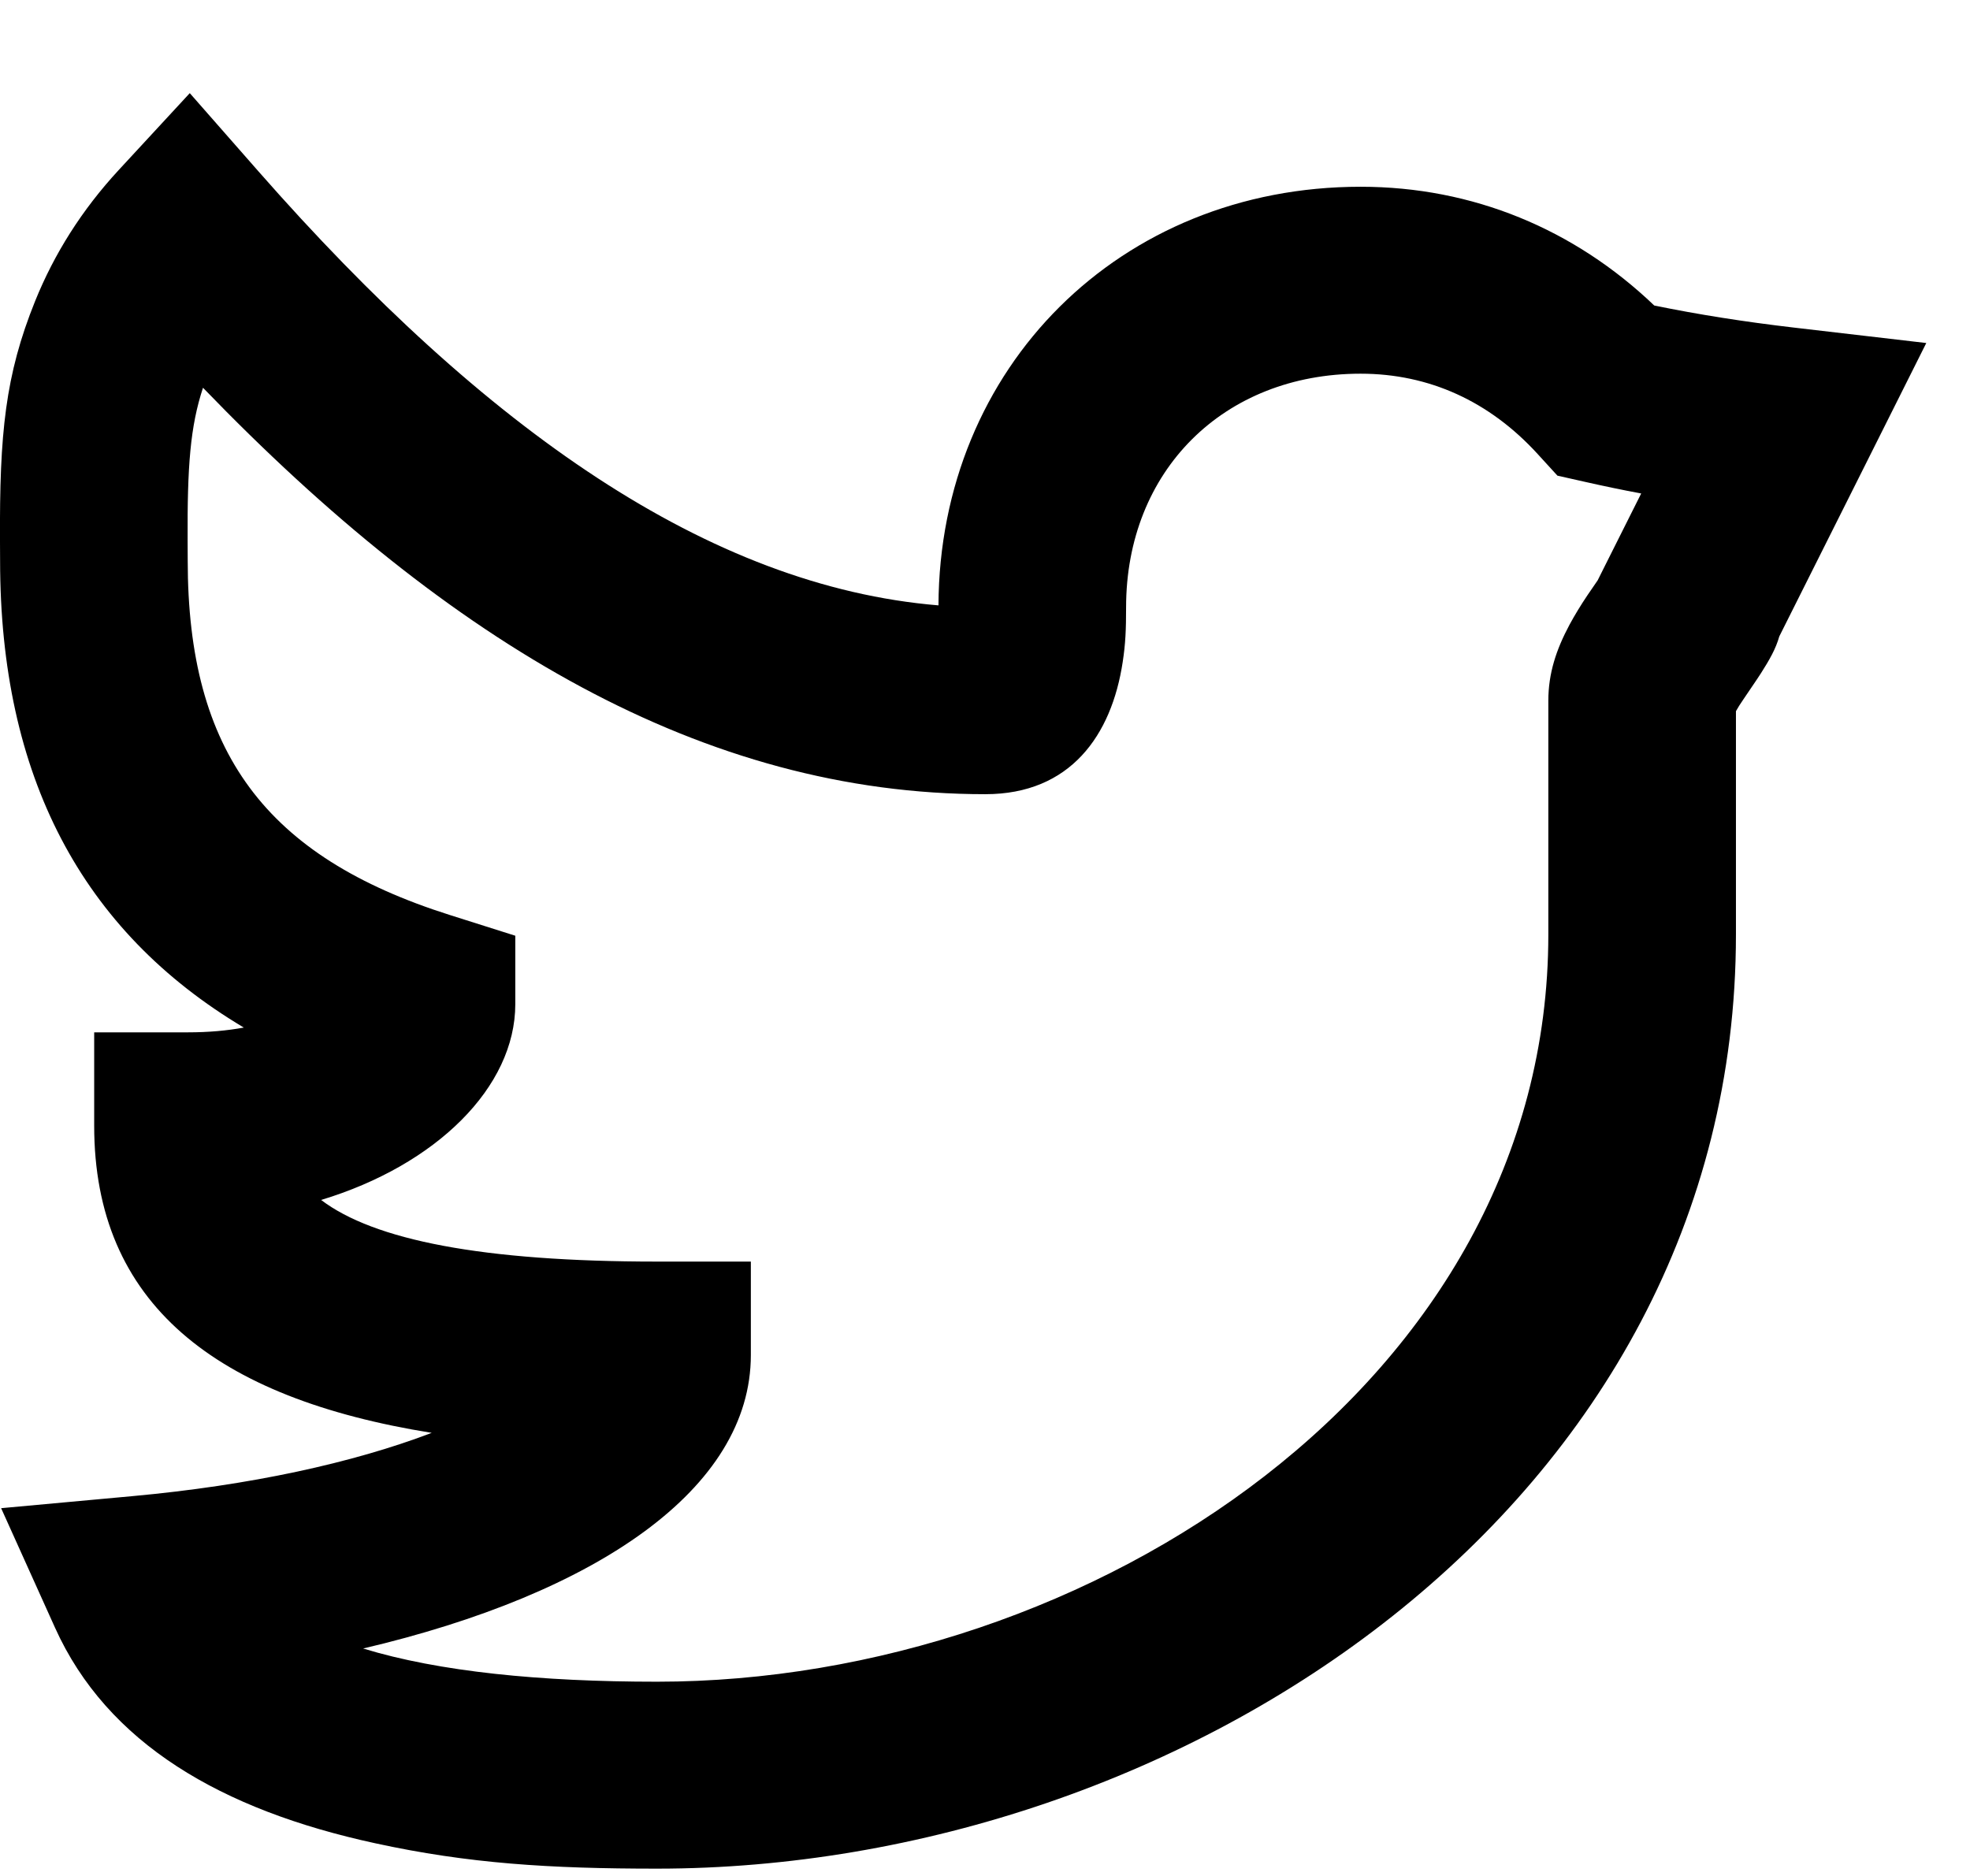 <svg width="21" height="20" viewBox="0 0 21 20" fill="none" xmlns="http://www.w3.org/2000/svg">
<path fill-rule="evenodd" clip-rule="evenodd" d="M19.119 3.492L20.534 3.657L19.898 4.927C19.588 5.546 19.278 6.165 18.967 6.785C18.93 6.916 18.865 7.031 18.77 7.18C18.73 7.243 18.593 7.442 18.587 7.452C18.55 7.505 18.524 7.548 18.505 7.582V9.962C18.505 16.052 12.589 19.922 7.004 19.922C5.861 19.922 4.992 19.868 3.998 19.651C2.361 19.296 1.143 18.588 0.586 17.352L0.012 16.079L1.407 15.951C2.668 15.836 3.762 15.596 4.602 15.276C2.296 14.906 1.004 13.897 1.004 12.002V11.006H2.004C2.223 11.006 2.421 10.988 2.599 10.955C0.868 9.924 0.001 8.27 0.001 5.976C0.001 5.879 0.001 5.879 0 5.774C-0.006 4.618 0.056 4 0.374 3.211C0.578 2.706 0.872 2.238 1.268 1.81L2.023 0.993L2.756 1.828C5.174 4.582 7.564 6.252 10.004 6.454C10.015 3.913 11.941 1.991 14.504 1.991C15.699 1.991 16.783 2.443 17.634 3.257C18.101 3.353 18.596 3.431 19.119 3.492ZM16.909 5.14L16.602 5.071L16.39 4.839C15.879 4.28 15.236 3.984 14.504 3.984C13.041 3.984 12.004 5.022 12.004 6.475C12.004 6.712 11.998 6.861 11.968 7.057C11.85 7.839 11.41 8.467 10.504 8.467C7.506 8.467 4.801 6.867 2.164 4.134C2.028 4.546 1.996 4.969 2 5.763C2.001 5.869 2.001 5.869 2.001 5.976C2.001 8.017 2.831 9.133 4.795 9.755L5.493 9.976V10.705C5.493 11.589 4.652 12.421 3.423 12.793C3.986 13.22 5.139 13.45 7.004 13.45H8.004V14.446C8.004 15.874 6.358 16.991 3.871 17.575C4.682 17.823 5.762 17.929 7.004 17.929C11.618 17.929 16.505 14.732 16.505 9.962V7.471C16.505 7.178 16.59 6.924 16.731 6.66C16.787 6.557 16.847 6.458 16.922 6.346C16.937 6.325 16.989 6.248 17.031 6.187L17.11 6.029C17.239 5.773 17.367 5.517 17.495 5.261C17.296 5.224 17.1 5.183 16.909 5.14Z" fill="black"/>
</svg>
